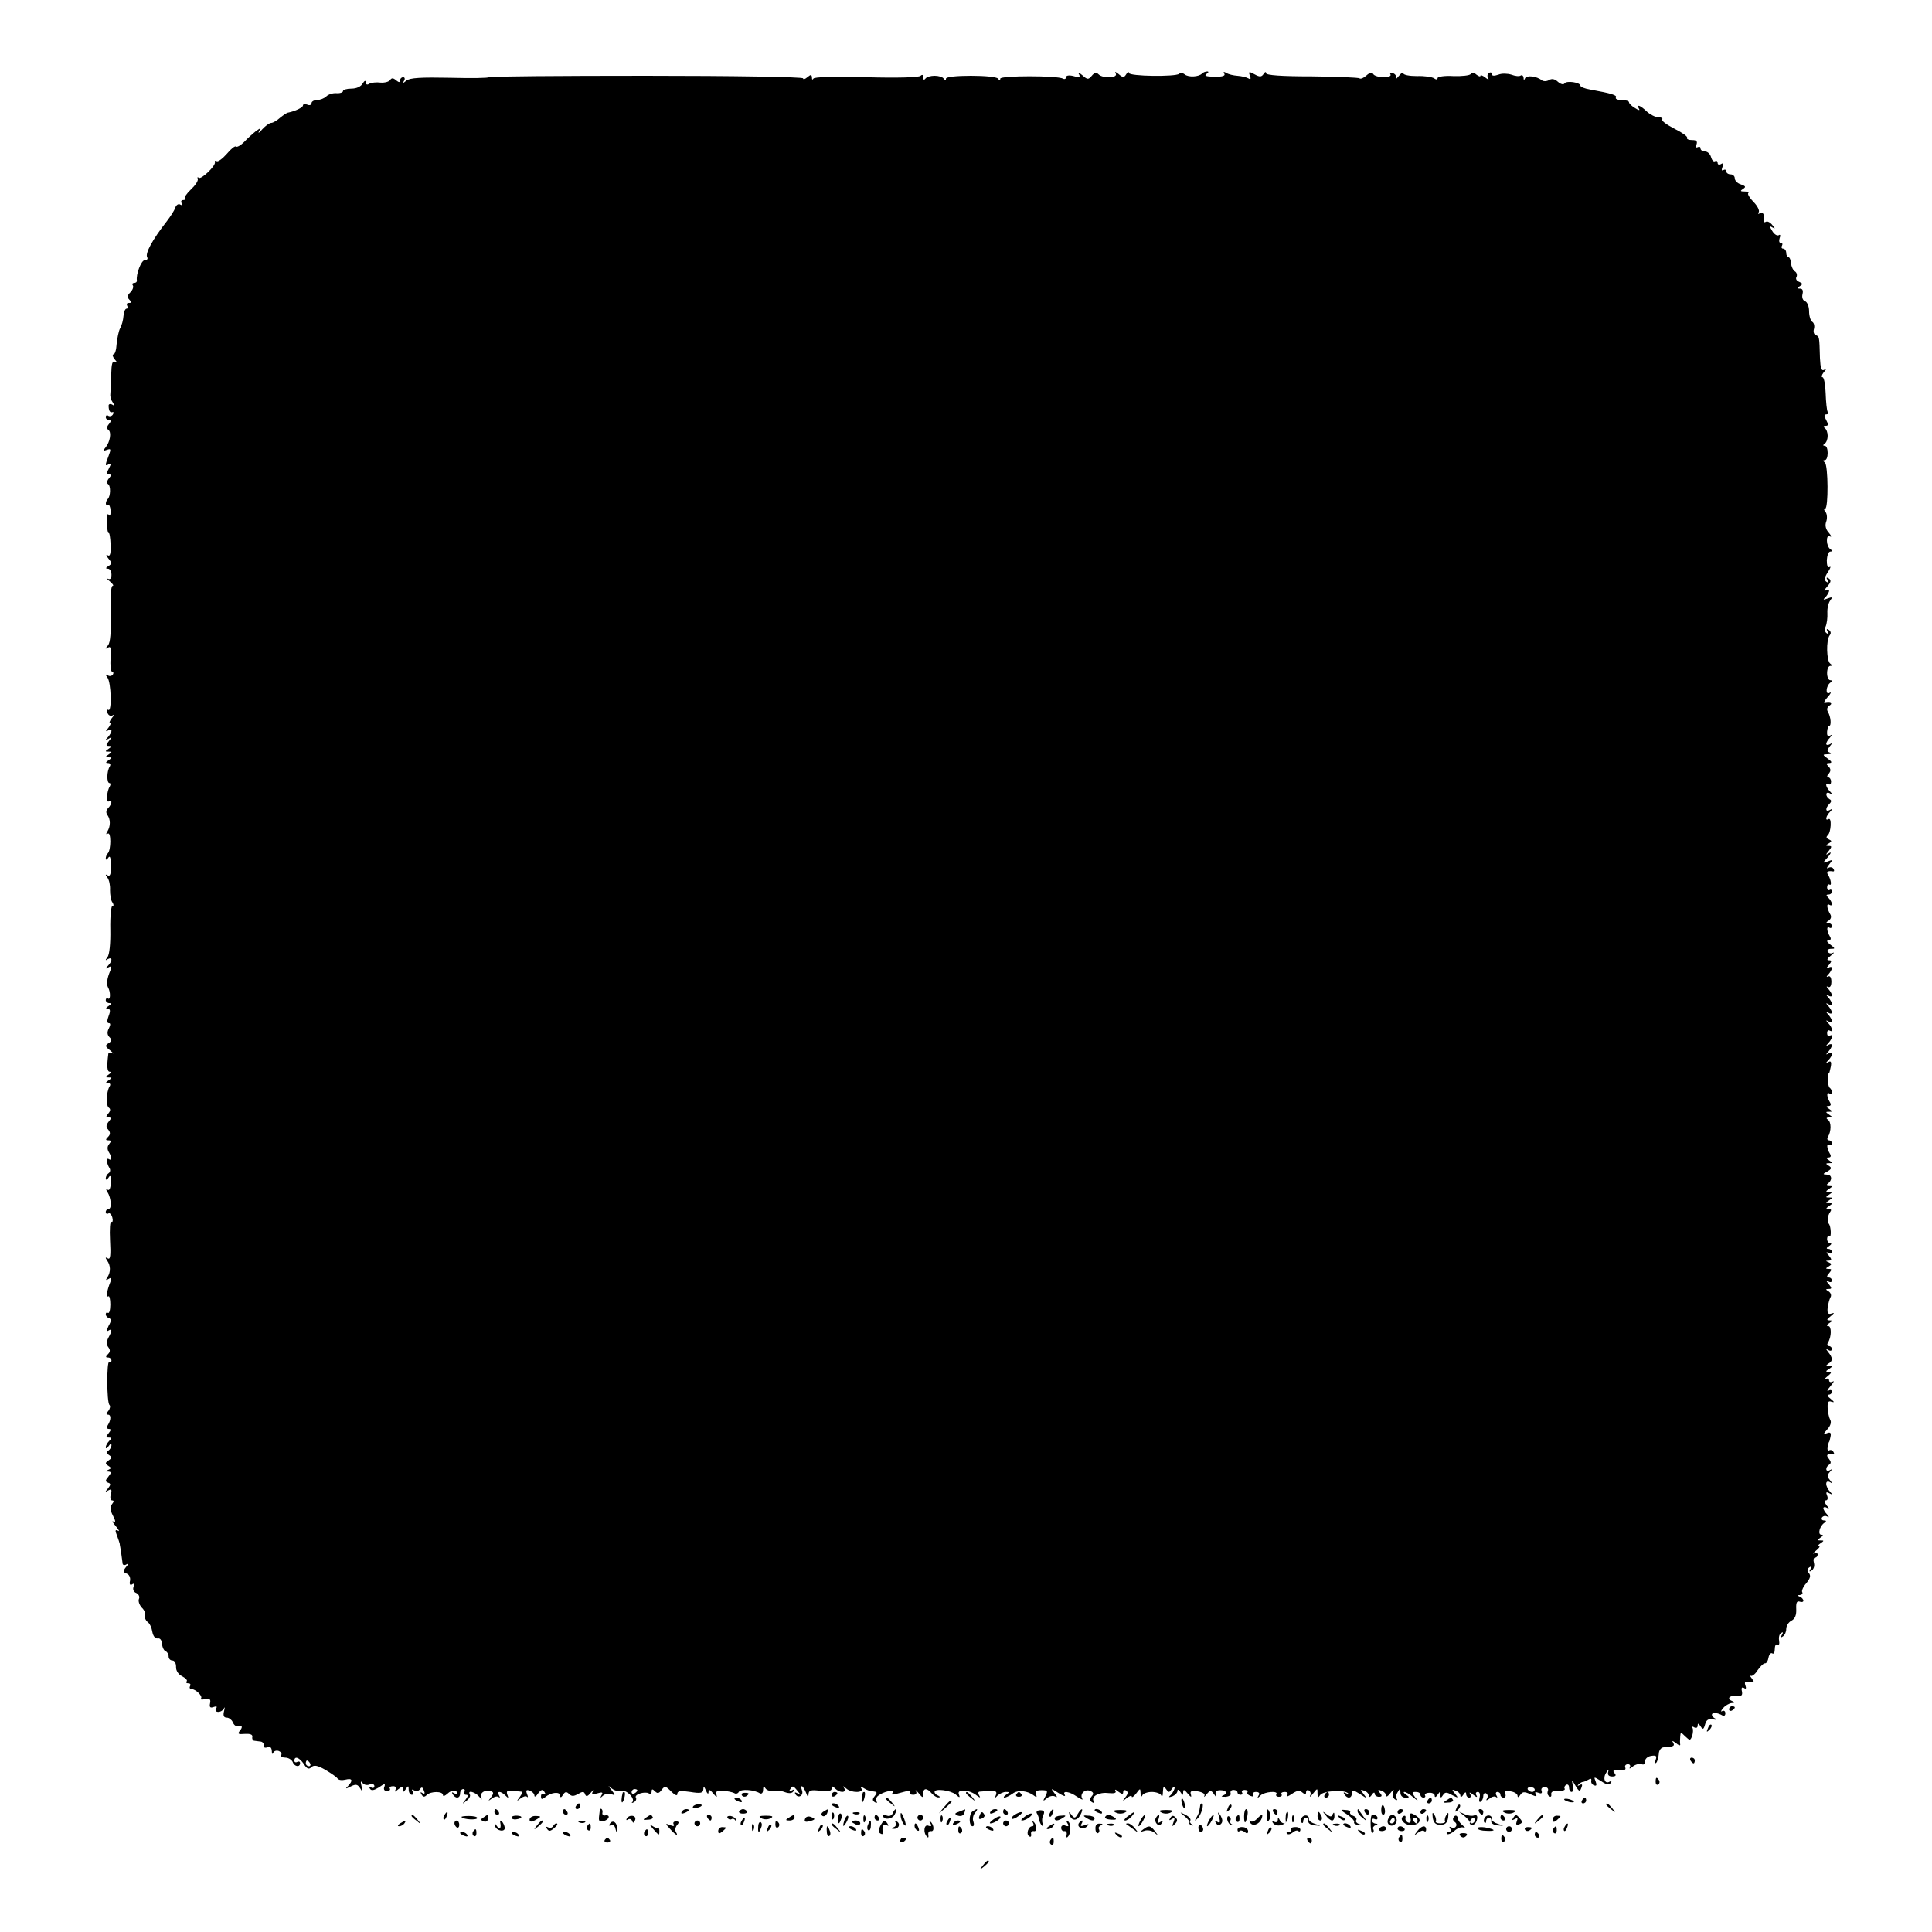 <?xml version="1.0" standalone="no"?>
<!DOCTYPE svg PUBLIC "-//W3C//DTD SVG 20010904//EN"
 "http://www.w3.org/TR/2001/REC-SVG-20010904/DTD/svg10.dtd">
<svg version="1.0" xmlns="http://www.w3.org/2000/svg"
 width="676pt" height="676pt" viewBox="0 0 676 676"
 preserveAspectRatio="xMidYMid meet">
<g transform="translate(0,676) scale(0.1,-0.1)"
fill="#000000" stroke="none">
<path d="M3775 6501 c6 -11 2 -13 -19 -7 -16 4 -26 2 -26 -4 0 -6 -5 -8 -11
-5 -18 11 -219 11 -219 0 0 -7 -3 -7 -8 0 -4 6 -46 10 -95 10 -51 0 -87 -4
-87 -10 0 -7 -3 -7 -8 0 -4 6 -18 10 -32 10 -14 0 -28 -4 -32 -10 -5 -6 -8 -4
-8 5 0 9 -3 10 -9 5 -6 -6 -83 -8 -190 -5 -116 3 -183 1 -185 -5 -3 -5 -5 -4
-5 4 -1 11 -4 11 -16 1 -8 -7 -15 -9 -15 -4 0 5 -244 9 -550 9 -302 0 -550 -2
-550 -5 0 -3 -61 -4 -136 -2 -100 2 -140 0 -152 -10 -12 -10 -14 -10 -8 0 4 6
2 12 -3 12 -6 0 -11 -5 -11 -11 0 -8 -4 -8 -14 0 -10 9 -16 9 -21 1 -4 -6 -19
-10 -33 -9 -15 2 -33 0 -40 -4 -7 -5 -12 -3 -12 5 0 8 -5 6 -11 -4 -6 -11 -22
-18 -39 -18 -17 0 -30 -4 -30 -9 0 -4 -10 -8 -23 -7 -12 1 -28 -4 -35 -11 -7
-7 -22 -13 -33 -13 -10 0 -19 -5 -19 -11 0 -6 -7 -9 -15 -5 -8 3 -15 2 -15 -3
0 -7 -27 -20 -52 -25 -4 0 -17 -9 -28 -18 -11 -10 -25 -18 -31 -18 -6 0 -20
-10 -31 -22 -11 -13 -16 -16 -12 -8 7 13 6 13 -12 0 -10 -8 -29 -25 -40 -37
-12 -12 -25 -19 -28 -16 -3 4 -18 -8 -32 -25 -15 -17 -31 -29 -36 -26 -4 3 -7
2 -6 -3 4 -13 -49 -63 -57 -55 -4 4 -5 2 -3 -4 2 -7 -9 -23 -24 -37 -15 -14
-24 -28 -21 -31 4 -3 1 -6 -6 -6 -7 0 -9 -5 -5 -12 4 -7 3 -8 -5 -4 -6 4 -14
0 -18 -11 -3 -10 -17 -31 -30 -48 -50 -64 -76 -112 -68 -125 3 -6 0 -10 -8
-10 -13 0 -32 -51 -28 -72 0 -5 -4 -8 -10 -8 -5 0 -8 -4 -4 -9 3 -5 -1 -16 -9
-24 -11 -11 -12 -17 -3 -26 8 -8 8 -11 -2 -11 -7 0 -9 -4 -6 -10 3 -5 2 -10
-2 -10 -5 0 -10 -11 -11 -26 -1 -14 -6 -33 -12 -43 -5 -10 -10 -35 -12 -55 -1
-20 -6 -36 -11 -36 -5 0 -3 -8 4 -17 10 -11 10 -14 2 -9 -10 5 -13 -6 -14 -46
-1 -29 -2 -60 -3 -68 -1 -8 3 -21 9 -29 7 -11 7 -13 -2 -7 -7 4 -13 2 -13 -3
0 -18 5 -26 13 -23 5 1 6 -2 2 -8 -3 -6 -11 -8 -16 -5 -5 4 -9 1 -9 -4 0 -6 5
-11 11 -11 8 0 8 -4 0 -14 -8 -9 -8 -16 -2 -20 12 -8 6 -43 -10 -62 -10 -12
-9 -13 5 -8 14 5 15 3 6 -21 -13 -33 -13 -38 1 -29 8 4 8 0 0 -15 -9 -16 -9
-21 0 -21 9 0 9 -3 0 -14 -7 -8 -8 -17 -3 -20 10 -6 9 -42 -1 -52 -9 -10 -9
-26 1 -21 4 3 8 -6 9 -20 0 -16 -2 -21 -7 -14 -4 7 -7 -5 -6 -27 1 -22 3 -39
6 -37 3 2 6 -16 7 -41 1 -32 -2 -42 -10 -37 -7 4 -6 -1 2 -11 13 -15 13 -19 0
-27 -10 -6 -10 -9 -1 -9 6 0 12 -9 12 -21 0 -13 -4 -18 -13 -14 -6 4 -3 -1 7
-9 11 -9 15 -16 10 -16 -6 0 -8 -39 -7 -96 2 -67 -1 -102 -9 -112 -11 -13 -11
-14 0 -8 10 6 12 -3 9 -38 -2 -25 1 -46 5 -46 5 0 6 -5 3 -10 -4 -6 -12 -7
-18 -3 -9 5 -9 3 -1 -8 13 -17 16 -121 3 -113 -5 3 -6 -2 -3 -10 3 -9 11 -13
18 -9 6 4 5 -1 -3 -10 -7 -9 -10 -17 -6 -17 4 0 1 -8 -6 -17 -10 -11 -10 -14
-1 -9 6 4 12 3 12 -1 0 -5 -6 -15 -12 -22 -11 -11 -10 -12 2 -6 13 8 13 7 1
-8 -11 -14 -11 -17 0 -17 11 0 11 -2 -1 -10 -13 -9 -13 -10 0 -10 13 0 13 -1
0 -10 -13 -9 -13 -10 0 -10 13 0 13 -1 0 -10 -11 -7 -11 -10 -2 -10 8 0 10 -5
6 -12 -11 -17 -11 -58 -1 -58 4 0 5 -5 1 -12 -11 -17 -13 -59 -3 -52 13 8 11
-10 -3 -24 -7 -7 -8 -16 -2 -24 11 -16 11 -38 0 -57 -6 -9 -5 -12 1 -8 12 8
12 -57 0 -69 -4 -4 -7 -12 -7 -18 0 -6 4 -5 9 3 6 9 9 -1 9 -28 1 -29 -3 -39
-11 -34 -9 5 -9 3 -1 -8 6 -8 10 -27 9 -44 0 -16 3 -36 8 -42 5 -8 6 -13 0
-13 -4 0 -8 -37 -7 -82 1 -49 -3 -89 -10 -97 -8 -11 -8 -13 1 -7 17 9 17 -6 1
-23 -11 -11 -10 -12 1 -6 11 6 13 4 7 -11 -12 -28 -14 -48 -8 -59 9 -15 9 -45
0 -39 -4 3 -8 0 -8 -5 0 -6 6 -11 13 -11 8 0 7 -4 -3 -10 -10 -6 -11 -10 -3
-10 9 0 10 -7 3 -25 -6 -16 -6 -25 1 -25 6 0 6 -6 0 -18 -7 -13 -6 -23 2 -31
9 -9 8 -14 -3 -21 -13 -8 -12 -12 5 -25 11 -9 14 -14 8 -10 -7 3 -13 3 -14 -2
-6 -46 -4 -63 5 -63 6 0 4 -5 -4 -10 -13 -9 -13 -10 0 -10 13 0 13 -1 0 -10
-11 -7 -11 -10 -2 -10 8 0 10 -5 5 -12 -11 -19 -13 -67 -2 -74 6 -4 6 -11 -2
-20 -9 -11 -9 -14 1 -14 10 0 10 -3 0 -15 -9 -11 -10 -19 -1 -28 8 -10 7 -17
-1 -25 -9 -9 -9 -12 1 -12 10 0 11 -3 3 -13 -7 -8 -7 -18 -2 -27 12 -19 13
-33 1 -26 -10 7 -9 -13 2 -31 4 -6 3 -14 -3 -18 -5 -3 -10 -12 -10 -18 0 -7 4
-6 10 3 6 10 9 6 8 -18 -1 -18 -5 -29 -11 -25 -6 4 -7 1 -1 -8 13 -21 16 -59
4 -59 -5 0 -10 -5 -10 -11 0 -5 4 -8 9 -5 5 3 11 -3 14 -14 3 -11 1 -18 -3
-15 -5 3 -7 -26 -5 -65 3 -53 1 -69 -8 -63 -9 5 -9 3 -2 -8 12 -17 13 -39 1
-58 -7 -10 -6 -12 4 -6 10 6 12 4 6 -11 -12 -30 -16 -55 -7 -50 4 3 7 -10 7
-29 0 -19 -4 -31 -8 -29 -4 3 -8 1 -8 -5 0 -5 5 -11 11 -13 9 -3 9 -10 -1 -27
-7 -15 -8 -21 -1 -17 14 9 14 0 0 -25 -7 -14 -7 -24 0 -33 7 -9 7 -16 -1 -24
-9 -9 -9 -12 0 -12 7 0 12 -5 12 -11 0 -5 -4 -8 -8 -5 -9 6 -9 -141 1 -150 4
-4 2 -13 -4 -21 -8 -8 -8 -13 -1 -13 11 0 11 -18 -1 -37 -5 -8 -3 -13 4 -13 8
0 8 -4 -1 -15 -10 -12 -10 -15 1 -15 10 0 10 -3 1 -12 -7 -7 -12 -17 -12 -22
0 -6 5 -4 10 4 6 9 10 10 10 3 0 -6 -5 -15 -11 -19 -8 -4 -7 -9 2 -15 12 -8
11 -11 -1 -19 -12 -8 -13 -11 -1 -19 11 -7 11 -9 0 -14 -12 -5 -12 -6 0 -6 11
-1 11 -4 0 -18 -11 -13 -11 -17 -1 -21 10 -3 10 -7 0 -20 -11 -13 -11 -14 1
-7 11 6 13 3 9 -13 -4 -12 -1 -22 4 -22 7 0 7 -4 0 -13 -8 -9 -7 -21 3 -40 10
-19 10 -25 2 -21 -7 4 -3 -3 8 -16 11 -13 14 -20 8 -16 -10 5 -11 1 -4 -16 5
-13 9 -26 10 -30 0 -5 2 -10 2 -13 1 -4 4 -25 8 -56 0 -5 7 -7 13 -3 9 5 9 3
-1 -9 -11 -14 -11 -18 2 -23 9 -3 14 -14 12 -25 -3 -12 0 -17 7 -13 7 5 9 2 5
-9 -3 -9 1 -18 10 -21 8 -4 13 -13 9 -21 -3 -8 2 -21 10 -30 9 -8 14 -21 11
-28 -2 -6 2 -16 9 -22 8 -5 15 -21 17 -35 3 -15 10 -24 19 -23 8 2 14 -6 15
-19 1 -13 7 -24 13 -26 5 -2 10 -10 10 -18 0 -8 6 -14 13 -14 8 0 13 -10 13
-22 -1 -13 8 -27 21 -33 13 -7 20 -15 16 -18 -3 -4 -1 -7 6 -7 7 0 9 -4 6 -10
-3 -5 -1 -10 5 -10 15 0 41 -26 33 -33 -3 -4 4 -5 15 -2 16 3 20 -1 17 -15 -3
-14 1 -17 12 -13 11 4 14 2 9 -5 -4 -7 -1 -12 8 -12 8 0 17 6 20 13 3 6 3 2 0
-10 -4 -16 -1 -23 9 -23 8 0 17 -7 21 -15 3 -8 9 -15 13 -14 20 3 24 -2 13
-16 -10 -12 -7 -14 17 -12 18 1 27 -2 26 -10 -2 -7 2 -14 7 -14 6 -1 16 -2 23
-3 6 -1 11 -7 10 -14 -2 -6 4 -9 12 -6 10 4 15 0 16 -12 0 -11 3 -14 5 -7 3 7
12 9 20 6 7 -3 11 -9 8 -14 -3 -5 4 -9 14 -9 11 0 22 -7 26 -15 6 -17 26 -20
26 -4 0 5 -4 7 -10 4 -5 -3 -10 -1 -10 4 0 18 17 12 33 -11 11 -18 18 -20 27
-11 9 8 21 6 49 -10 20 -12 39 -25 42 -30 4 -6 16 -7 28 -4 24 6 27 -3 9 -22
-11 -11 -9 -11 9 -2 18 9 24 8 33 -6 9 -15 10 -14 5 7 -4 16 -3 20 3 12 5 -7
16 -10 25 -6 10 3 17 1 17 -6 0 -6 -5 -8 -12 -4 -7 4 -8 3 -4 -4 5 -9 14 -7
32 4 20 14 23 14 19 2 -4 -9 0 -15 9 -15 8 0 13 4 10 9 -3 4 2 8 11 8 10 0 13
-5 9 -12 -5 -9 -2 -9 9 1 14 11 17 11 17 0 0 -11 2 -11 10 1 8 13 10 12 10 -2
0 -10 5 -18 11 -18 5 0 7 5 3 12 -5 7 -3 8 6 3 7 -4 15 -2 20 5 5 8 9 7 13 -5
5 -10 3 -14 -5 -9 -7 5 -8 3 -3 -5 5 -9 10 -10 18 -2 14 14 57 14 57 0 0 -6 7
-3 16 5 14 14 34 14 34 0 0 -3 -5 -2 -12 2 -7 4 -8 3 -4 -4 10 -17 26 -15 26
3 0 8 5 15 11 15 5 0 7 -5 4 -10 -3 -6 -1 -10 6 -10 8 0 7 -5 -2 -17 -13 -16
-12 -17 3 -4 10 7 15 17 12 22 -10 17 19 9 33 -8 8 -10 11 -12 7 -4 -8 16 13
31 33 24 11 -4 11 -8 1 -22 -11 -14 -11 -14 3 -4 9 7 20 9 24 5 5 -4 5 -1 1 6
-9 16 6 16 23 -1 10 -10 11 -9 6 4 -4 12 0 15 17 13 13 -1 27 -3 32 -3 5 -1 2
-9 -5 -18 -12 -16 -12 -17 2 -6 9 7 19 10 23 6 4 -4 4 0 0 10 -5 13 -2 16 10
11 9 -3 16 -11 16 -17 0 -6 6 -3 13 8 11 14 16 15 22 5 5 -8 4 -11 -2 -7 -5 3
-10 0 -10 -8 0 -12 3 -12 15 -3 20 17 52 20 52 5 0 -8 4 -7 10 3 7 11 12 12
21 3 9 -9 16 -9 32 0 15 9 21 9 24 -1 4 -10 9 -8 20 5 8 10 11 12 7 4 -5 -10
-1 -11 16 -6 17 5 21 4 15 -6 -6 -11 -5 -11 5 -2 7 6 20 9 29 5 14 -5 15 -4 1
14 -14 18 -14 18 2 5 10 -7 24 -11 32 -8 17 7 49 -26 39 -38 -5 -4 -2 -5 5 -1
7 4 10 11 7 16 -7 11 31 23 45 15 5 -3 10 -1 10 6 0 10 3 10 12 1 9 -9 14 -7
23 5 11 15 14 14 33 -5 14 -14 22 -17 22 -9 0 11 11 12 45 7 37 -6 45 -4 46 9
0 12 3 11 9 -4 5 -12 9 -14 9 -6 1 11 5 10 17 -5 11 -13 14 -14 11 -4 -4 12 2
16 23 14 16 -1 33 -5 39 -8 5 -4 13 -2 16 4 7 11 54 8 74 -5 6 -3 11 2 11 12
0 12 3 14 8 6 4 -7 16 -11 27 -9 11 2 30 0 42 -5 14 -5 25 -4 29 3 5 7 3 8 -6
3 -9 -5 -11 -4 -6 3 9 15 11 15 27 -5 12 -14 12 -16 0 -8 -10 5 -12 4 -7 -4
10 -15 29 -3 22 15 -3 8 -3 14 0 14 2 0 9 -10 14 -22 6 -17 9 -18 9 -6 1 14 8
16 41 12 28 -3 40 -1 40 8 0 9 3 9 12 0 16 -16 41 -16 32 1 -6 9 -4 9 7 -1 17
-16 63 -16 53 0 -5 7 -3 8 7 2 14 -9 19 -10 40 -13 8 -1 8 -5 0 -15 -9 -11 -9
-16 0 -22 7 -4 9 -3 6 3 -4 6 -1 15 6 20 17 14 58 23 51 12 -6 -11 -6 -11 34
0 20 6 30 6 27 0 -4 -5 1 -9 10 -9 10 0 14 5 10 13 -4 6 1 3 9 -7 14 -17 16
-18 16 -3 0 21 13 22 30 2 7 -8 18 -15 24 -14 7 0 6 2 -1 6 -7 2 -13 8 -13 13
0 13 56 6 74 -9 14 -12 16 -12 11 1 -8 19 38 16 62 -4 12 -9 15 -9 9 0 -4 6
-4 12 1 13 55 5 63 4 58 -11 -5 -12 -4 -13 6 -2 7 6 20 12 28 12 14 0 14 -1 1
-10 -8 -5 -10 -10 -5 -10 6 1 18 7 28 14 18 14 52 11 75 -7 9 -7 11 -6 7 5 -4
10 2 14 19 14 22 0 23 -2 14 -21 -10 -18 -9 -19 5 -7 9 8 22 10 29 6 8 -5 8
-1 -2 11 -15 19 -14 19 14 1 16 -10 25 -13 22 -7 -11 17 16 13 43 -6 14 -9 22
-12 18 -7 -10 16 8 35 27 28 12 -5 14 -10 6 -19 -8 -10 -8 -15 1 -21 7 -4 9
-3 6 3 -11 17 18 33 51 29 21 -2 29 0 25 8 -4 6 1 5 10 -3 12 -9 17 -10 17 -2
0 7 5 9 10 6 8 -5 7 -12 -2 -23 -12 -15 -11 -16 5 -3 9 7 17 10 17 5 0 -5 7 0
15 10 15 20 15 20 16 0 0 -10 3 -13 6 -6 2 6 17 12 33 12 16 0 31 -6 33 -12 3
-7 6 -2 6 12 1 20 3 22 11 10 9 -13 11 -13 20 0 5 8 10 10 10 5 0 -6 -6 -17
-12 -24 -11 -10 -10 -11 5 -6 9 4 17 12 17 19 0 6 5 4 10 -4 8 -13 10 -13 10
-1 0 11 4 10 16 -5 11 -13 14 -14 11 -3 -4 12 1 14 24 11 17 -3 27 -9 23 -16
-3 -6 1 -3 8 6 13 15 15 15 26 0 9 -13 10 -14 6 -2 -3 11 2 16 16 16 22 0 27
-12 8 -19 -7 -3 -3 -4 10 -4 12 1 21 6 18 12 -2 7 2 12 10 12 8 0 14 -4 14 -9
0 -4 5 -8 11 -8 5 0 8 4 5 8 -3 5 1 9 9 9 8 0 12 -4 10 -8 -3 -4 2 -10 11 -13
8 -3 12 -2 9 4 -3 6 1 10 10 10 10 0 14 -5 9 -12 -6 -10 -4 -11 7 0 14 13 63
17 55 4 -3 -5 1 -9 9 -9 8 0 12 4 9 9 -3 4 2 8 11 8 10 0 13 -5 9 -12 -4 -6 3
-4 16 5 18 12 27 14 37 5 9 -8 13 -7 13 1 0 7 5 9 10 6 6 -4 8 -12 4 -18 -3
-7 2 -3 10 7 16 20 16 20 16 0 0 -14 2 -16 9 -5 10 15 86 20 98 6 5 -4 2 -5
-6 0 -9 5 -12 4 -7 -3 10 -17 26 -15 26 3 0 13 4 13 28 -2 26 -17 26 -17 13 0
-12 15 -12 17 3 11 9 -3 16 -11 16 -18 0 -6 5 -4 10 4 5 8 10 10 10 4 0 -6 7
-11 15 -11 11 0 12 4 3 14 -8 11 -7 12 6 7 9 -3 16 -11 16 -17 0 -6 7 -2 15 9
11 14 14 15 9 3 -3 -10 0 -20 7 -25 7 -4 10 -3 6 2 -3 6 -2 16 4 24 7 13 9 12
9 -2 0 -11 7 -18 18 -18 14 0 15 2 2 10 -8 5 -11 10 -6 10 5 0 19 -8 30 -18
20 -16 20 -16 7 0 -12 16 -11 18 3 18 9 0 16 -4 16 -10 0 -5 5 -10 11 -10 5 0
8 4 5 8 -2 4 4 9 15 9 10 1 19 -4 19 -10 0 -7 4 -6 10 3 9 13 10 13 10 0 0
-12 2 -12 9 -1 7 11 13 11 32 0 22 -11 23 -11 10 5 -12 14 -12 16 3 10 9 -3
16 -11 16 -18 0 -6 5 -4 10 4 6 10 10 11 10 3 0 -7 5 -13 11 -13 5 0 7 6 3 13
-5 7 0 6 11 -3 11 -9 16 -10 11 -2 -4 7 -2 12 5 12 6 0 9 -8 6 -20 -3 -11 -1
-18 4 -14 5 3 9 12 9 20 0 8 5 12 10 9 6 -4 7 -12 3 -18 -5 -8 -2 -8 9 0 8 7
19 9 23 5 5 -4 5 -1 1 6 -4 6 -2 12 3 12 6 0 11 -4 11 -10 0 -5 5 -10 11 -10
6 0 9 6 6 13 -4 10 2 13 19 9 13 -2 24 -9 24 -16 0 -6 4 -5 9 3 8 12 14 13 36
3 20 -9 24 -9 19 0 -5 8 -2 9 9 5 10 -4 14 -2 11 7 -3 7 2 13 11 13 9 0 14 -6
11 -13 -3 -8 -1 -16 5 -19 5 -4 8 -1 7 7 -2 8 7 13 24 12 15 -1 25 2 23 7 -3
4 -1 10 5 14 5 3 10 -1 10 -9 0 -9 4 -16 9 -16 5 0 7 10 4 23 -4 22 -4 22 10
-2 12 -20 15 -21 20 -7 5 12 3 15 -6 10 -7 -4 -9 -3 -4 2 5 5 12 9 15 9 4 0
13 4 20 8 8 5 11 4 10 -4 -2 -6 3 -14 10 -16 8 -3 10 1 5 14 -7 17 -6 17 19 1
19 -13 29 -15 34 -6 4 6 3 8 -4 4 -16 -10 -25 12 -12 31 8 13 10 13 7 3 -3
-10 2 -16 14 -16 13 0 15 4 8 12 -8 9 -3 12 16 9 17 -1 25 2 22 10 -3 6 1 12
9 12 7 0 10 -5 7 -11 -4 -6 1 -5 10 3 9 7 23 11 31 8 8 -3 13 1 12 10 0 9 9
17 21 19 18 3 21 0 16 -14 -3 -9 -3 -14 2 -10 4 4 8 18 9 30 0 13 8 23 16 24
37 2 41 5 34 17 -5 7 -2 7 10 -2 9 -8 16 -10 15 -5 -1 5 -1 17 0 27 1 17 2 17
18 1 16 -15 17 -15 24 2 3 11 4 23 1 28 -3 5 0 6 6 2 7 -4 12 -1 12 6 0 9 3 9
10 -2 8 -13 11 -12 16 6 4 16 12 21 27 18 12 -2 16 -2 10 2 -7 3 -13 9 -13 14
0 9 19 8 36 -2 6 -4 11 -1 11 7 0 8 -5 11 -11 8 -6 -4 -5 1 3 10 7 9 21 17 30
18 10 0 11 2 4 6 -22 8 -14 21 11 19 19 -2 24 1 21 16 -3 12 0 16 7 12 7 -5 9
-2 5 9 -4 12 -1 15 14 12 18 -4 19 -2 8 13 -7 9 -9 14 -4 9 4 -4 16 4 25 19
10 14 21 25 26 24 5 0 10 8 12 20 2 11 8 18 13 15 5 -4 9 3 9 15 0 12 4 19 9
15 6 -3 8 3 6 15 -2 11 1 23 7 26 7 5 8 2 3 -6 -5 -9 -4 -11 3 -6 7 4 12 16
12 26 0 11 8 24 18 29 13 7 18 20 17 41 -1 22 2 29 12 26 7 -3 13 -1 13 3 0 5
-6 12 -12 14 -10 4 -10 6 0 6 7 1 11 5 8 10 -3 4 3 19 14 31 14 17 17 27 9 36
-7 9 -6 14 2 20 8 5 9 3 4 -6 -6 -9 -4 -11 4 -5 7 4 11 16 8 26 -3 11 -1 19 4
19 5 0 9 5 9 11 0 5 -6 7 -12 4 -7 -4 -4 1 6 9 11 9 16 16 10 16 -5 0 -2 5 6
10 13 9 13 10 0 10 -13 0 -13 1 0 10 9 6 11 10 3 10 -14 0 -6 31 11 42 7 5 7
8 -2 8 -7 0 -10 5 -7 10 4 6 12 7 18 4 8 -5 8 -3 0 7 -7 7 -13 17 -13 22 0 4
6 5 13 1 8 -5 8 -2 -2 9 -8 11 -9 17 -3 17 7 0 9 7 5 17 -5 12 -3 14 8 8 11
-6 12 -5 2 6 -7 7 -13 19 -13 27 0 8 5 10 13 6 9 -6 9 -5 0 7 -10 12 -10 18 0
29 9 10 9 11 0 6 -16 -9 -17 10 -3 19 8 5 7 11 -1 21 -11 13 -6 18 14 15 5 -1
6 3 2 9 -3 6 -10 8 -15 5 -4 -3 -7 3 -5 12 2 10 4 18 5 18 1 0 3 8 5 18 3 14
-1 17 -13 12 -13 -5 -13 -3 2 14 11 12 15 25 10 33 -4 7 -8 25 -9 41 -1 21 2
27 14 22 11 -3 9 0 -3 10 -11 8 -14 15 -8 15 7 0 12 5 12 11 0 5 -6 7 -12 3
-7 -4 -4 3 7 16 11 13 14 20 8 16 -7 -4 -13 -2 -13 4 0 6 -6 8 -12 5 -7 -4 -4
1 6 9 15 12 16 16 5 16 -12 0 -12 2 1 10 13 9 13 10 0 10 -12 0 -12 2 -2 9 16
9 15 20 -1 40 -9 12 -9 13 1 7 6 -4 12 -2 12 3 0 6 -5 11 -11 11 -5 0 -7 5 -3
12 13 21 13 58 1 58 -7 0 -6 4 3 10 13 8 13 10 1 10 -11 0 -9 4 5 15 13 11 14
13 3 9 -13 -4 -16 1 -14 20 2 14 6 30 10 37 4 6 1 15 -6 20 -12 7 -12 9 0 9
11 0 11 3 0 17 -10 11 -10 14 -1 9 6 -4 12 -2 12 3 0 6 -5 11 -11 11 -8 0 -8
5 1 15 10 12 10 15 -1 15 -12 0 -12 2 0 9 11 7 11 9 0 14 -12 5 -12 6 0 6 11
1 11 4 0 18 -10 11 -10 14 -1 9 6 -4 12 -2 12 3 0 6 -6 11 -12 11 -9 0 -8 4 2
10 8 5 10 10 4 10 -6 0 -11 7 -11 15 0 8 4 12 9 9 6 -4 5 35 -3 44 -6 7 -4 29
4 40 6 8 5 12 -4 12 -11 0 -11 2 1 10 13 9 13 10 0 10 -13 0 -13 1 0 10 13 9
13 10 0 10 -13 0 -13 1 0 10 13 9 13 10 0 10 -13 0 -13 1 0 10 13 9 13 10 0
10 -9 0 -11 3 -5 8 17 12 16 32 -3 32 -15 1 -15 2 2 11 15 9 16 13 5 20 -12 7
-11 9 1 9 13 0 13 1 0 10 -11 7 -11 10 -2 10 8 0 10 5 5 13 -11 18 -13 38 -2
31 5 -3 9 0 9 5 0 6 -5 11 -11 11 -5 0 -7 6 -3 12 12 20 12 52 0 60 -7 5 -6 8
4 8 13 0 13 1 0 10 -13 9 -13 10 0 10 13 0 13 1 0 10 -11 7 -11 10 -2 10 8 0
10 5 5 13 -11 18 -13 38 -2 31 5 -3 9 -1 9 5 0 5 -4 12 -8 15 -7 4 -9 51 -2
51 1 0 3 10 6 23 3 16 0 21 -8 16 -10 -6 -11 -4 0 7 16 17 16 32 0 23 -10 -6
-10 -4 0 7 6 7 12 17 12 22 0 4 -6 5 -12 1 -10 -6 -10 -4 0 7 14 15 17 33 4
25 -5 -3 -9 1 -9 9 0 8 4 12 9 9 13 -8 10 10 -4 25 -10 11 -10 13 0 7 6 -4 12
-3 12 1 0 5 -6 15 -12 22 -10 11 -10 13 0 7 6 -4 12 -3 12 1 0 5 -6 15 -12 22
-10 11 -10 13 0 7 6 -4 12 -3 12 1 0 5 -6 15 -12 22 -10 11 -10 13 0 7 6 -4
12 -3 12 1 0 5 -6 15 -12 22 -8 8 -8 11 -2 8 7 -4 12 3 12 18 0 15 -5 22 -12
18 -6 -3 -6 0 2 8 6 7 12 17 12 22 0 4 -6 5 -12 1 -9 -5 -9 -2 1 9 11 14 11
17 0 17 -8 0 -6 6 7 16 10 8 14 13 7 10 -6 -4 -14 -2 -18 4 -3 5 2 10 11 10
16 0 16 1 -2 15 -12 9 -14 14 -6 15 8 0 10 5 5 13 -11 18 -13 38 -2 31 5 -3 9
0 9 5 0 6 -6 11 -12 11 -10 0 -9 3 1 9 8 6 10 14 5 22 -12 20 -14 40 -3 33 13
-8 11 10 -3 24 -9 9 -9 12 0 12 7 0 12 5 12 11 0 5 -4 8 -8 5 -5 -3 -9 1 -9 9
0 8 4 12 8 10 9 -6 6 16 -4 33 -8 11 -2 16 16 13 5 -1 6 3 2 9 -3 6 -12 7 -18
3 -7 -4 -5 2 3 12 14 17 13 18 -4 11 -20 -7 -20 -7 0 15 11 14 13 19 4 14 -13
-8 -13 -7 -1 8 11 14 11 17 0 17 -12 0 -12 2 0 9 11 7 11 9 0 14 -9 4 -10 8
-4 14 12 10 15 64 3 57 -13 -8 -9 11 5 25 10 11 10 13 0 7 -16 -9 -17 6 -2 21
8 8 8 13 0 17 -15 10 -14 29 2 20 10 -6 10 -4 0 7 -15 15 -18 33 -5 25 5 -3 9
1 9 9 0 8 -5 15 -10 15 -5 0 -5 6 2 13 8 10 7 17 -1 25 -9 9 -9 12 3 12 10 1
9 5 -5 15 -20 15 -20 15 0 16 11 0 14 3 6 6 -10 4 -10 8 0 21 10 12 10 14 1 8
-7 -4 -13 -3 -13 1 0 5 6 15 13 22 8 10 8 12 0 7 -8 -4 -11 1 -10 14 1 11 4
20 7 20 9 0 6 32 -4 49 -5 8 -3 17 5 22 13 8 5 13 -16 9 -5 -1 -1 9 10 21 11
12 14 19 7 15 -16 -10 -13 25 3 36 6 5 6 8 -1 8 -6 0 -11 11 -11 25 0 14 5 25
11 25 8 0 8 2 0 8 -13 9 -15 82 -2 99 6 7 4 14 -3 19 -8 5 -9 3 -4 -6 5 -9 4
-11 -3 -6 -7 4 -9 14 -4 24 4 9 7 31 6 47 -1 17 4 36 10 44 9 12 7 13 -9 7
-16 -6 -18 -5 -7 5 6 7 12 17 12 22 0 4 -6 5 -12 1 -7 -4 -5 2 5 13 14 16 15
23 6 29 -8 5 -10 3 -4 -6 5 -9 4 -11 -4 -6 -9 6 -8 14 4 33 10 14 12 23 7 19
-7 -4 -10 5 -10 24 1 16 6 30 12 30 8 0 8 3 1 8 -16 10 -17 54 -2 45 7 -3 5 2
-4 13 -11 12 -14 26 -9 39 4 11 3 26 -2 33 -6 6 -7 12 -2 12 12 0 11 153 -1
162 -7 5 -7 8 0 8 6 0 10 11 10 25 0 14 -4 25 -10 25 -7 0 -7 3 0 8 6 4 10 16
10 27 0 11 -4 23 -10 27 -6 5 -5 8 3 8 10 0 10 5 2 20 -8 14 -8 20 0 20 6 0 9
4 5 9 -3 5 -6 35 -7 65 -1 31 -6 56 -11 56 -5 0 -3 8 4 17 10 11 10 14 2 9
-10 -5 -13 5 -15 41 -2 74 -2 76 -14 80 -7 2 -10 12 -7 22 3 10 0 22 -6 25 -6
4 -11 21 -11 37 0 16 -6 32 -14 35 -8 3 -12 13 -9 25 3 12 0 19 -8 19 -12 0
-12 2 -1 9 11 7 10 9 -3 15 -9 3 -13 11 -9 17 3 6 1 15 -5 19 -7 4 -13 17 -14
28 -1 12 -5 22 -9 22 -4 0 -8 7 -8 15 0 8 -5 15 -11 15 -5 0 -7 5 -4 10 3 6 2
10 -4 10 -6 0 -7 7 -4 17 4 9 2 14 -3 10 -6 -3 -16 3 -23 15 -10 16 -10 19 1
12 10 -6 10 -4 -1 9 -7 9 -17 14 -22 11 -5 -3 -9 -2 -8 3 4 21 -2 34 -13 27
-6 -4 -8 -3 -4 4 3 6 -5 22 -18 35 -14 14 -22 28 -19 31 4 3 -2 6 -13 6 -15 0
-16 2 -5 9 11 7 9 10 -8 16 -11 3 -21 13 -21 21 0 8 -7 14 -15 14 -8 0 -15 5
-15 11 0 5 -4 7 -10 4 -6 -4 -7 1 -3 11 4 12 3 15 -5 10 -7 -4 -12 -2 -12 4 0
6 -4 9 -9 6 -5 -3 -11 3 -14 14 -3 11 -12 20 -21 20 -9 0 -16 5 -16 11 0 5 -4
7 -10 4 -6 -3 -7 1 -4 9 4 12 0 16 -16 16 -11 0 -19 3 -17 8 3 4 -17 18 -43
31 -27 14 -47 28 -44 33 3 4 -3 8 -14 8 -10 0 -28 9 -40 20 -23 22 -37 27 -27
9 4 -6 -2 -5 -14 3 -12 7 -21 16 -21 20 0 5 -12 8 -26 8 -14 0 -23 4 -20 9 5
8 -14 14 -91 28 -18 3 -33 9 -33 13 0 12 -50 19 -56 8 -3 -5 -13 -3 -23 6 -11
10 -21 12 -31 6 -8 -5 -19 -5 -25 -1 -18 15 -54 19 -59 7 -3 -7 -5 -7 -5 2 -1
7 -5 11 -10 8 -5 -4 -20 -2 -33 3 -13 4 -33 5 -45 0 -15 -5 -23 -5 -23 2 0 6
-5 7 -10 4 -6 -4 -7 -12 -3 -18 4 -7 0 -6 -10 2 -9 7 -17 10 -17 6 0 -4 -6 -2
-14 4 -9 8 -16 8 -20 2 -4 -5 -31 -8 -61 -7 -30 2 -55 -2 -55 -7 0 -6 -5 -6
-12 -1 -7 5 -34 9 -60 8 -27 0 -48 4 -48 10 0 5 -7 1 -16 -10 -8 -10 -13 -14
-10 -8 3 7 -1 15 -10 18 -8 3 -12 2 -9 -4 4 -6 -7 -10 -24 -10 -16 0 -33 5
-36 11 -5 7 -13 5 -24 -5 -10 -9 -20 -13 -24 -10 -3 3 -78 6 -166 7 -109 0
-161 4 -161 11 0 6 -4 5 -9 -3 -7 -10 -13 -11 -31 -1 -20 11 -22 10 -17 -4 5
-12 3 -15 -5 -10 -7 4 -24 8 -38 9 -14 1 -32 5 -39 10 -9 5 -12 4 -7 -3 4 -7
-7 -11 -35 -10 -27 0 -37 3 -28 9 8 5 9 9 3 9 -6 0 -14 -3 -18 -7 -11 -12 -48
-14 -61 -3 -6 5 -15 6 -19 2 -12 -11 -176 -9 -176 3 0 5 -4 4 -9 -4 -8 -13
-12 -13 -27 0 -11 9 -15 9 -10 2 9 -16 -45 -18 -60 -3 -8 8 -15 6 -24 -5 -12
-14 -15 -14 -33 2 -12 10 -17 12 -12 4z m-2690 -5911 c3 -5 1 -10 -4 -10 -6 0
-11 5 -11 10 0 6 2 10 4 10 3 0 8 -4 11 -10z m4285 -92 c0 -4 -4 -8 -9 -8 -6
0 -12 4 -15 8 -3 5 1 9 9 9 8 0 15 -4 15 -9z m-3140 -2 c0 -3 -4 -8 -10 -11
-5 -3 -10 -1 -10 4 0 6 5 11 10 11 6 0 10 -2 10 -4z"/>
<path d="M6050 779 c0 -5 5 -7 10 -4 6 3 10 8 10 11 0 2 -4 4 -10 4 -5 0 -10
-5 -10 -11z"/>
<path d="M5976 713 c-6 -14 -5 -15 5 -6 7 7 10 15 7 18 -3 3 -9 -2 -12 -12z"/>
<path d="M5915 600 c3 -5 8 -10 11 -10 2 0 4 5 4 10 0 6 -5 10 -11 10 -5 0 -7
-4 -4 -10z"/>
<path d="M5793 525 c0 -8 4 -12 9 -9 5 3 6 10 3 15 -9 13 -12 11 -12 -6z"/>
<path d="M2179 488 c-5 -18 -6 -38 -1 -34 7 8 12 36 6 36 -2 0 -4 -1 -5 -2z"/>
<path d="M2596 478 c3 -5 10 -6 15 -3 13 9 11 12 -6 12 -8 0 -12 -4 -9 -9z"/>
<path d="M2910 479 c0 -5 5 -7 10 -4 6 3 10 8 10 11 0 2 -4 4 -10 4 -5 0 -10
-5 -10 -11z"/>
<path d="M3019 488 c-5 -18 -6 -38 -1 -34 7 8 12 36 6 36 -2 0 -4 -1 -5 -2z"/>
<path d="M3380 486 c0 -2 8 -10 18 -17 15 -13 16 -12 3 4 -13 16 -21 21 -21
13z"/>
<path d="M3556 482 c-3 -5 1 -9 9 -9 8 0 12 4 9 9 -3 4 -7 8 -9 8 -2 0 -6 -4
-9 -8z"/>
<path d="M4635 480 c-3 -5 -1 -10 4 -10 6 0 11 5 11 10 0 6 -2 10 -4 10 -3 0
-8 -4 -11 -10z"/>
<path d="M2570 466 c0 -2 7 -7 16 -10 8 -3 12 -2 9 4 -6 10 -25 14 -25 6z"/>
<path d="M3100 466 c0 -2 8 -10 18 -17 15 -13 16 -12 3 4 -13 16 -21 21 -21
13z"/>
<path d="M4134 456 c1 -8 5 -18 8 -22 4 -3 5 1 4 10 -1 8 -5 18 -8 22 -4 3 -5
-1 -4 -10z"/>
<path d="M4995 460 c-3 -5 -1 -10 4 -10 6 0 11 5 11 10 0 6 -2 10 -4 10 -3 0
-8 -4 -11 -10z"/>
<path d="M5060 460 c-12 -7 -10 -9 7 -7 12 0 19 5 17 9 -6 10 -6 10 -24 -2z"/>
<path d="M5474 462 c4 -3 14 -7 22 -8 9 -1 13 0 10 4 -4 3 -14 7 -22 8 -9 1
-13 0 -10 -4z"/>
<path d="M5535 460 c-3 -5 -1 -10 4 -10 6 0 11 5 11 10 0 6 -2 10 -4 10 -3 0
-8 -4 -11 -10z"/>
<path d="M3304 438 l-19 -23 23 19 c12 11 22 21 22 23 0 8 -8 2 -26 -19z"/>
<path d="M2015 440 c-3 -5 -1 -10 4 -10 6 0 11 5 11 10 0 6 -2 10 -4 10 -3 0
-8 -4 -11 -10z"/>
<path d="M2425 439 c-3 -4 2 -6 10 -5 21 3 28 13 10 13 -9 0 -18 -4 -20 -8z"/>
<path d="M2910 446 c0 -2 7 -7 16 -10 8 -3 12 -2 9 4 -6 10 -25 14 -25 6z"/>
<path d="M4199 440 c-3 -20 -4 -25 -13 -40 -7 -12 -6 -13 4 -3 13 12 25 53 15
53 -3 0 -6 -4 -6 -10z"/>
<path d="M4296 433 c-6 -14 -5 -15 5 -6 7 7 10 15 7 18 -3 3 -9 -2 -12 -12z"/>
<path d="M4833 430 c-1 -11 2 -20 7 -20 4 0 7 7 6 15 -3 23 -12 26 -13 5z"/>
<path d="M5096 433 c-6 -14 -5 -15 5 -6 7 7 10 15 7 18 -3 3 -9 -2 -12 -12z"/>
<path d="M5620 446 c0 -2 8 -10 18 -17 15 -13 16 -12 3 4 -13 16 -21 21 -21
13z"/>
<path d="M1730 420 c0 -5 5 -10 11 -10 5 0 7 5 4 10 -3 6 -8 10 -11 10 -2 0
-4 -4 -4 -10z"/>
<path d="M1970 420 c0 -5 5 -10 11 -10 5 0 7 5 4 10 -3 6 -8 10 -11 10 -2 0
-4 -4 -4 -10z"/>
<path d="M2099 428 c0 -2 -2 -12 -3 -24 -2 -16 2 -20 16 -16 20 5 25 23 6 20
-7 -2 -12 3 -10 10 2 10 -6 18 -9 10z"/>
<path d="M2385 420 c-3 -6 1 -7 9 -4 18 7 21 14 7 14 -6 0 -13 -4 -16 -10z"/>
<path d="M2586 422 c-2 -4 4 -8 14 -8 10 0 16 4 14 8 -3 4 -9 8 -14 8 -5 0
-11 -4 -14 -8z"/>
<path d="M2881 421 c-8 -5 -9 -11 -3 -15 5 -3 12 1 16 9 6 17 6 18 -13 6z"/>
<path d="M3124 416 c-3 -8 -12 -12 -20 -9 -8 3 -14 3 -14 0 0 -16 31 -13 40 3
6 11 8 20 5 20 -3 0 -8 -6 -11 -14z"/>
<path d="M3356 421 c-17 -6 -17 -8 -4 -14 10 -3 19 0 22 9 3 8 4 14 3 13 -1 0
-11 -4 -21 -8z"/>
<path d="M3403 422 c-14 -9 -13 -52 0 -52 5 0 6 7 3 16 -4 9 -1 23 5 30 13 16
10 18 -8 6z"/>
<path d="M3465 420 c-3 -6 1 -7 9 -4 18 7 21 14 7 14 -6 0 -13 -4 -16 -10z"/>
<path d="M3510 420 c0 -5 5 -10 11 -10 5 0 7 5 4 10 -3 6 -8 10 -11 10 -2 0
-4 -4 -4 -10z"/>
<path d="M3628 415 c4 -5 7 -16 8 -23 2 -8 6 -17 10 -20 4 -4 4 0 2 8 -3 8 -2
22 3 30 5 11 2 16 -11 16 -10 0 -16 -5 -12 -11z"/>
<path d="M3675 419 c-4 -6 -5 -12 -2 -15 2 -3 7 2 10 11 7 17 1 20 -8 4z"/>
<path d="M3771 413 c-9 -16 -12 -16 -22 -3 -9 12 -10 12 -7 1 7 -23 26 -24 38
-2 13 25 5 28 -9 4z"/>
<path d="M3830 426 c0 -2 7 -7 16 -10 8 -3 12 -2 9 4 -6 10 -25 14 -25 6z"/>
<path d="M3904 418 c9 -5 23 -5 32 0 12 6 7 9 -16 9 -23 0 -28 -3 -16 -9z"/>
<path d="M4064 418 c9 -5 23 -5 32 0 12 6 7 9 -16 9 -23 0 -28 -3 -16 -9z"/>
<path d="M4353 405 c0 -30 6 -28 12 4 2 11 0 21 -4 21 -5 0 -8 -11 -8 -25z"/>
<path d="M4433 404 c0 -17 2 -22 7 -13 5 6 6 18 3 26 -8 19 -10 16 -10 -13z"/>
<path d="M4455 420 c3 -5 8 -10 11 -10 2 0 4 5 4 10 0 6 -5 10 -11 10 -5 0 -7
-4 -4 -10z"/>
<path d="M4714 411 c15 -10 26 -22 24 -27 -2 -5 6 -9 17 -10 16 -1 16 0 2 3
-9 3 -15 9 -12 14 4 5 -1 12 -9 15 -9 3 -14 9 -12 13 3 4 -5 8 -17 8 -19 2
-18 0 7 -16z"/>
<path d="M4750 423 c0 -6 8 -17 18 -24 16 -13 16 -13 2 6 -8 11 -16 22 -17 24
-2 2 -3 0 -3 -6z"/>
<path d="M4775 420 c3 -5 8 -10 11 -10 2 0 4 5 4 10 0 6 -5 10 -11 10 -5 0 -7
-4 -4 -10z"/>
<path d="M4890 419 c0 -5 5 -7 10 -4 6 3 10 8 10 11 0 2 -4 4 -10 4 -5 0 -10
-5 -10 -11z"/>
<path d="M4970 419 c0 -5 5 -7 10 -4 6 3 10 8 10 11 0 2 -4 4 -10 4 -5 0 -10
-5 -10 -11z"/>
<path d="M5175 420 c3 -5 8 -10 11 -10 2 0 4 5 4 10 0 6 -5 10 -11 10 -5 0 -7
-4 -4 -10z"/>
<path d="M5264 418 c9 -5 23 -5 32 0 12 6 7 9 -16 9 -23 0 -28 -3 -16 -9z"/>
<path d="M1555 409 c-4 -6 -5 -12 -2 -15 2 -3 7 2 10 11 7 17 1 20 -8 4z"/>
<path d="M2911 404 c0 -11 3 -14 6 -6 3 7 2 16 -1 19 -3 4 -6 -2 -5 -13z"/>
<path d="M2933 399 c-2 -23 3 -25 10 -4 4 8 3 16 -1 19 -4 3 -9 -4 -9 -15z"/>
<path d="M2988 413 c7 -3 16 -2 19 1 4 3 -2 6 -13 5 -11 0 -14 -3 -6 -6z"/>
<path d="M3151 410 c0 -8 4 -22 9 -30 12 -18 12 -2 0 25 -6 13 -9 15 -9 5z"/>
<path d="M3427 406 c-4 -10 -1 -13 8 -9 8 3 12 9 9 14 -7 12 -11 11 -17 -5z"/>
<path d="M3550 410 c-8 -5 -12 -11 -10 -14 3 -2 14 2 24 10 22 15 10 19 -14 4z"/>
<path d="M3586 404 c-11 -8 -16 -14 -10 -14 13 0 39 18 34 24 -3 2 -14 -2 -24
-10z"/>
<path d="M3946 405 c-11 -8 -15 -15 -9 -15 6 0 16 7 23 15 16 19 11 19 -14 0z"/>
<path d="M4145 405 c11 -9 19 -19 17 -23 -2 -3 1 -7 8 -9 6 -1 7 0 0 4 -5 2
-8 9 -5 13 3 5 -5 14 -17 20 -22 11 -22 11 -3 -5z"/>
<path d="M4266 401 c4 -17 3 -21 -6 -16 -9 6 -11 4 -5 -4 5 -9 11 -9 17 -3 7
7 6 16 -1 29 -11 16 -11 15 -5 -6z"/>
<path d="M4499 408 c-1 -7 -1 -16 0 -20 2 -13 -17 -9 -22 5 -4 9 -6 9 -6 -1
-1 -7 -6 -10 -13 -6 -6 4 -8 3 -5 -3 12 -20 50 -9 53 15 2 12 2 22 -1 22 -3 0
-6 -6 -6 -12z"/>
<path d="M4610 405 c0 -8 4 -15 10 -15 5 0 7 7 4 15 -4 8 -8 15 -10 15 -2 0
-4 -7 -4 -15z"/>
<path d="M4639 408 c7 -10 17 -18 22 -18 5 0 9 8 8 18 0 11 -2 12 -6 4 -4 -10
-8 -10 -21 0 -15 12 -16 11 -3 -4z"/>
<path d="M4935 399 c3 -13 0 -19 -8 -16 -7 3 -11 10 -9 16 1 7 -2 10 -8 6 -17
-11 9 -35 33 -31 28 4 33 22 8 35 -17 10 -19 8 -16 -10z m25 -9 c0 -5 -2 -10
-4 -10 -3 0 -8 5 -11 10 -3 6 -1 10 4 10 6 0 11 -4 11 -10z"/>
<path d="M5013 400 c3 -18 10 -25 27 -25 17 0 24 7 27 25 2 18 1 21 -6 10 -5
-8 -7 -18 -5 -22 3 -4 -4 -8 -16 -8 -12 0 -19 4 -16 8 2 4 0 14 -5 22 -7 11
-8 8 -6 -10z"/>
<path d="M5125 405 c11 -9 19 -19 18 -23 -2 -4 3 -7 9 -7 7 0 14 8 16 19 3 12
-1 17 -10 14 -7 -3 -22 -1 -33 4 l-20 9 20 -16z m35 -15 c0 -5 -5 -10 -11 -10
-5 0 -7 5 -4 10 3 6 8 10 11 10 2 0 4 -4 4 -10z"/>
<path d="M1440 406 c0 -2 8 -10 18 -17 15 -13 16 -12 3 4 -13 16 -21 21 -21
13z"/>
<path d="M1615 402 c8 -9 55 -11 55 -3 0 4 -13 7 -30 7 -16 0 -28 -2 -25 -4z"/>
<path d="M1692 401 c-11 -7 -11 -9 0 -14 9 -3 15 1 15 9 0 8 -1 14 -1 14 -1 0
-7 -4 -14 -9z"/>
<path d="M1790 400 c0 -4 7 -7 15 -6 23 3 26 12 5 13 -11 1 -20 -2 -20 -7z"/>
<path d="M1853 393 c0 -8 6 -9 19 -2 10 5 18 11 18 12 0 2 -8 3 -18 3 -10 0
-19 -6 -19 -13z"/>
<path d="M2193 397 c-3 -6 -1 -7 5 -3 5 3 12 1 14 -6 3 -8 6 -7 10 3 7 17 -19
22 -29 6z"/>
<path d="M2260 400 c-12 -7 -10 -9 7 -7 12 0 19 5 17 9 -6 10 -6 10 -24 -2z"/>
<path d="M2475 400 c3 -5 8 -10 11 -10 2 0 4 5 4 10 0 6 -5 10 -11 10 -5 0 -7
-4 -4 -10z"/>
<path d="M2546 399 c3 -5 9 -7 14 -4 4 3 11 0 13 -5 3 -6 4 -5 3 1 -1 7 -10
13 -19 15 -9 1 -15 -2 -11 -7z"/>
<path d="M2664 398 c9 -5 23 -5 32 0 12 6 7 9 -16 9 -23 0 -28 -3 -16 -9z"/>
<path d="M2760 400 c-13 -8 -12 -10 3 -10 9 0 17 5 17 10 0 12 -1 12 -20 0z"/>
<path d="M2817 396 c-4 -10 1 -12 14 -9 23 6 24 9 5 16 -8 3 -17 0 -19 -7z"/>
<path d="M2956 395 c-9 -26 -7 -32 5 -12 6 10 9 21 6 23 -2 3 -7 -2 -11 -11z"/>
<path d="M3021 394 c0 -11 3 -14 6 -6 3 7 2 16 -1 19 -3 4 -6 -2 -5 -13z"/>
<path d="M3060 400 c0 -5 5 -10 11 -10 5 0 7 5 4 10 -3 6 -8 10 -11 10 -2 0
-4 -4 -4 -10z"/>
<path d="M3210 400 c0 -5 5 -10 10 -10 6 0 10 5 10 10 0 6 -4 10 -10 10 -5 0
-10 -4 -10 -10z"/>
<path d="M3291 394 c0 -11 3 -14 6 -6 3 7 2 16 -1 19 -3 4 -6 -2 -5 -13z"/>
<path d="M3476 394 c-11 -8 -16 -14 -10 -14 13 0 39 18 34 24 -3 2 -14 -2 -24
-10z"/>
<path d="M3690 398 c0 -11 12 -10 30 2 12 7 10 9 -8 7 -12 0 -22 -5 -22 -9z"/>
<path d="M3800 400 c18 -12 30 -13 30 -2 0 4 -10 9 -22 9 -18 2 -20 0 -8 -7z"/>
<path d="M3867 403 c-3 -5 6 -9 20 -10 19 -1 22 1 12 8 -17 11 -26 11 -32 2z"/>
<path d="M3990 390 c-6 -11 -8 -20 -6 -20 3 0 10 9 16 20 6 11 8 20 6 20 -3 0
-10 -9 -16 -20z"/>
<path d="M4044 399 c-3 -6 -2 -15 4 -21 6 -6 12 -6 17 3 6 8 4 10 -5 4 -10 -6
-12 -4 -7 8 7 19 2 23 -9 6z"/>
<path d="M4095 399 c-6 -8 -4 -10 5 -4 10 6 12 4 6 -11 -6 -15 -5 -17 5 -6 9
9 10 15 2 23 -8 8 -13 7 -18 -2z"/>
<path d="M4230 390 c-6 -11 -8 -20 -6 -20 3 0 10 9 16 20 6 11 8 20 6 20 -3 0
-10 -9 -16 -20z"/>
<path d="M4294 393 c2 -9 8 -18 15 -19 6 -1 7 0 1 3 -5 2 -8 9 -5 13 3 5 1 11
-4 14 -5 4 -8 -2 -7 -11z"/>
<path d="M4325 401 c-3 -5 -2 -12 3 -15 5 -3 9 1 9 9 0 17 -3 19 -12 6z"/>
<path d="M4397 395 c-8 -8 -18 -11 -22 -7 -5 4 -5 2 -1 -5 8 -15 32 -7 40 13
7 18 1 18 -17 -1z"/>
<path d="M4521 394 c0 -11 3 -14 6 -6 3 7 2 16 -1 19 -3 4 -6 -2 -5 -13z"/>
<path d="M4555 400 c-4 -6 -4 -14 -1 -17 3 -4 6 -1 6 5 0 7 5 12 10 12 6 0 9
-6 8 -12 -2 -7 8 -14 22 -15 24 -2 24 -2 2 5 -13 4 -23 11 -22 17 2 14 -17 18
-25 5z"/>
<path d="M4687 399 c7 -7 15 -10 18 -7 3 3 -2 9 -12 12 -14 6 -15 5 -6 -5z"/>
<path d="M4799 408 c-6 -12 -3 -66 3 -62 5 3 6 9 3 14 -3 4 1 11 7 13 10 4 10
6 1 6 -7 1 -13 6 -13 12 0 5 5 7 10 4 6 -3 10 -1 10 4 0 9 -17 16 -21 9z"/>
<path d="M4857 395 c-8 -18 11 -31 25 -17 11 11 3 32 -12 32 -4 0 -10 -7 -13
-15z m23 -5 c0 -5 -5 -10 -11 -10 -5 0 -7 5 -4 10 3 6 8 10 11 10 2 0 4 -4 4
-10z"/>
<path d="M4991 394 c0 -11 3 -14 6 -6 3 7 2 16 -1 19 -3 4 -6 -2 -5 -13z"/>
<path d="M5086 401 c-4 -5 -2 -12 4 -16 6 -4 8 -11 4 -16 -3 -5 -10 -6 -16 -3
-7 4 -8 2 -4 -4 4 -7 2 -12 -5 -12 -7 0 -9 -3 -6 -7 4 -3 16 2 26 11 11 10 26
15 33 11 7 -3 6 -1 -3 7 -9 7 -16 17 -17 21 -1 15 -10 19 -16 8z"/>
<path d="M5195 400 c-4 -6 -4 -14 -1 -17 3 -4 6 -1 6 5 0 7 5 12 10 12 6 0 9
-6 8 -12 -2 -7 8 -14 22 -15 24 -2 24 -2 2 5 -13 4 -23 11 -22 17 2 14 -17 18
-25 5z"/>
<path d="M5250 400 c0 -5 5 -10 11 -10 5 0 7 5 4 10 -3 6 -8 10 -11 10 -2 0
-4 -4 -4 -10z"/>
<path d="M5294 398 c-5 -7 -3 -8 6 -3 10 6 12 4 7 -8 -4 -11 -2 -14 9 -10 11
4 12 9 3 19 -14 17 -16 17 -25 2z"/>
<path d="M5379 393 c-13 -16 -12 -17 4 -4 9 7 17 15 17 17 0 8 -8 3 -21 -13z"/>
<path d="M5433 393 c0 -9 4 -10 14 -2 7 6 13 12 13 14 0 1 -6 2 -13 2 -8 0
-14 -6 -14 -14z"/>
<path d="M2595 389 c-4 -6 -5 -12 -2 -15 2 -3 7 2 10 11 7 17 1 20 -8 4z"/>
<path d="M3315 389 c-4 -6 -5 -12 -2 -15 2 -3 7 2 10 11 7 17 1 20 -8 4z"/>
<path d="M1400 380 c-9 -6 -10 -10 -3 -10 6 0 15 5 18 10 8 12 4 12 -15 0z"/>
<path d="M1590 381 c0 -6 4 -12 8 -15 5 -3 9 1 9 9 0 8 -4 15 -9 15 -4 0 -8
-4 -8 -9z"/>
<path d="M1750 385 c5 -22 -1 -29 -11 -15 -8 12 -10 12 -7 1 5 -18 37 -23 34
-5 -1 7 -6 17 -10 21 -4 4 -7 4 -6 -2z"/>
<path d="M1879 373 c-13 -16 -12 -17 4 -4 16 13 21 21 13 21 -2 0 -10 -8 -17
-17z"/>
<path d="M2028 383 c7 -3 16 -2 19 1 4 3 -2 6 -13 5 -11 0 -14 -3 -6 -6z"/>
<path d="M2134 379 c-4 -7 -3 -9 4 -5 6 3 13 -2 15 -11 4 -16 5 -16 6 -1 1 21
-15 32 -25 17z"/>
<path d="M2357 377 c4 -7 -1 -8 -12 -3 -18 7 -18 6 0 -14 19 -21 30 -27 20
-10 -4 6 -2 17 4 24 8 9 7 13 -4 13 -8 0 -11 -5 -8 -10z"/>
<path d="M2430 380 c0 -5 5 -10 10 -10 6 0 10 5 10 10 0 6 -4 10 -10 10 -5 0
-10 -4 -10 -10z"/>
<path d="M2653 369 c-2 -23 3 -25 10 -4 4 8 3 16 -1 19 -4 3 -9 -4 -9 -15z"/>
<path d="M2713 375 c0 -8 4 -12 9 -9 5 3 6 10 3 15 -9 13 -12 11 -12 -6z"/>
<path d="M2980 386 c0 -2 7 -6 15 -10 8 -3 15 -1 15 4 0 6 -7 10 -15 10 -8 0
-15 -2 -15 -4z"/>
<path d="M3037 375 c-4 -8 -3 -16 1 -19 4 -3 9 4 9 15 2 23 -3 25 -10 4z"/>
<path d="M3080 371 c-7 -14 -7 -22 0 -26 6 -4 10 -3 9 2 -4 21 2 34 13 27 7
-4 8 -3 4 4 -10 16 -14 15 -26 -7z"/>
<path d="M3134 382 c3 -5 0 -13 -6 -15 -9 -4 -10 -6 -1 -6 17 -1 25 16 12 25
-7 4 -9 3 -5 -4z"/>
<path d="M3255 381 c6 -10 4 -13 -7 -9 -15 6 -19 -25 -4 -39 4 -5 6 -1 4 7 -1
8 2 14 9 13 13 -3 12 22 -2 34 -4 5 -5 2 0 -6z"/>
<path d="M3335 380 c-3 -6 1 -7 9 -4 18 7 21 14 7 14 -6 0 -13 -4 -16 -10z"/>
<path d="M3510 380 c0 -5 5 -10 10 -10 6 0 10 5 10 10 0 6 -4 10 -10 10 -5 0
-10 -4 -10 -10z"/>
<path d="M3614 383 c4 -7 3 -13 -2 -13 -14 0 -23 -28 -11 -35 5 -4 8 -1 7 7
-2 7 2 12 9 11 13 -3 12 22 -2 34 -4 4 -5 2 -1 -4z"/>
<path d="M3735 380 c6 -9 4 -12 -7 -8 -8 4 -15 0 -15 -7 0 -8 5 -13 11 -12 6
1 10 -5 8 -13 -2 -8 0 -12 4 -7 12 11 12 47 1 54 -6 4 -7 1 -2 -7z"/>
<path d="M3775 381 c-9 -15 15 -25 28 -12 9 9 7 10 -7 5 -13 -5 -17 -4 -12 4
4 7 5 12 2 12 -3 0 -7 -4 -11 -9z"/>
<path d="M1935 370 c-4 -6 -11 -7 -17 -4 -7 4 -8 2 -4 -5 6 -9 11 -9 22 0 14
11 18 19 10 19 -3 0 -8 -5 -11 -10z"/>
<path d="M2055 371 c-3 -5 -2 -12 3 -15 5 -3 9 1 9 9 0 17 -3 19 -12 6z"/>
<path d="M2284 362 c23 -26 23 -26 23 -7 0 8 -3 13 -5 10 -3 -3 -12 1 -21 7
-10 8 -9 4 3 -10z"/>
<path d="M2631 364 c0 -11 3 -14 6 -6 3 7 2 16 -1 19 -3 4 -6 -2 -5 -13z"/>
<path d="M2686 363 c-6 -14 -5 -15 5 -6 7 7 10 15 7 18 -3 3 -9 -2 -12 -12z"/>
<path d="M2866 363 c-6 -14 -5 -15 5 -6 7 7 10 15 7 18 -3 3 -9 -2 -12 -12z"/>
<path d="M2910 376 c0 -2 8 -10 18 -17 15 -13 16 -12 3 4 -13 16 -21 21 -21
13z"/>
<path d="M3200 371 c0 -6 4 -13 10 -16 6 -3 7 1 4 9 -7 18 -14 21 -14 7z"/>
<path d="M3670 370 c-9 -6 -10 -10 -3 -10 6 0 15 5 18 10 8 12 4 12 -15 0z"/>
<path d="M3833 361 c0 -11 5 -17 9 -15 5 3 6 9 3 14 -3 4 1 11 7 13 8 4 7 6
-4 6 -11 1 -16 -6 -15 -18z"/>
<path d="M3878 373 c7 -3 16 -2 19 1 4 3 -2 6 -13 5 -11 0 -14 -3 -6 -6z"/>
<path d="M3941 377 c2 -1 13 -9 24 -17 19 -14 19 -14 6 3 -7 9 -18 17 -24 17
-6 0 -8 -1 -6 -3z"/>
<path d="M4193 365 c0 -8 4 -15 9 -15 4 0 8 4 8 9 0 6 -4 12 -8 15 -5 3 -9 -1
-9 -9z"/>
<path d="M4630 376 c0 -2 8 -10 18 -17 15 -13 16 -12 3 4 -13 16 -21 21 -21
13z"/>
<path d="M4668 373 c7 -3 16 -2 19 1 4 3 -2 6 -13 5 -11 0 -14 -3 -6 -6z"/>
<path d="M4700 376 c0 -2 7 -7 16 -10 8 -3 12 -2 9 4 -6 10 -25 14 -25 6z"/>
<path d="M5475 369 c-4 -6 -5 -12 -2 -15 2 -3 7 2 10 11 7 17 1 20 -8 4z"/>
<path d="M2513 353 c0 -9 4 -10 14 -2 7 6 13 12 13 14 0 1 -6 2 -13 2 -8 0
-14 -6 -14 -14z"/>
<path d="M2893 351 c0 -11 5 -18 9 -15 4 3 5 11 1 19 -7 21 -12 19 -10 -4z"/>
<path d="M2970 366 c0 -2 7 -7 16 -10 8 -3 12 -2 9 4 -6 10 -25 14 -25 6z"/>
<path d="M3353 355 c0 -8 4 -12 9 -9 5 3 6 10 3 15 -9 13 -12 11 -12 -6z"/>
<path d="M3450 366 c0 -2 7 -7 16 -10 8 -3 12 -2 9 4 -6 10 -25 14 -25 6z"/>
<path d="M4000 359 c-12 -9 -12 -10 4 -5 10 4 26 1 35 -6 14 -12 14 -11 2 5
-16 20 -21 21 -41 6z"/>
<path d="M4330 358 c0 -6 3 -8 7 -5 3 4 11 2 18 -3 8 -7 12 -6 12 3 0 7 -9 14
-19 14 -10 1 -18 -3 -18 -9z"/>
<path d="M4436 353 c-6 -14 -5 -15 5 -6 7 7 10 15 7 18 -3 3 -9 -2 -12 -12z"/>
<path d="M4516 358 c3 -4 0 -8 -7 -8 -7 0 -9 -3 -6 -6 4 -4 13 -2 20 4 8 7 17
9 20 5 4 -3 7 -1 7 5 0 6 -9 10 -19 9 -11 0 -17 -5 -15 -9z"/>
<path d="M4826 362 c-3 -5 1 -9 9 -9 8 0 15 4 15 9 0 4 -4 8 -9 8 -6 0 -12 -4
-15 -8z"/>
<path d="M4890 362 c0 -5 7 -9 15 -9 8 0 12 4 9 9 -3 4 -9 8 -15 8 -5 0 -9 -4
-9 -8z"/>
<path d="M4959 353 c-12 -16 -12 -17 2 -6 9 7 19 10 22 6 4 -3 7 -1 7 5 0 17
-16 15 -31 -5z"/>
<path d="M5170 363 c0 -5 14 -9 31 -9 35 -2 33 5 -5 12 -14 2 -26 1 -26 -3z"/>
<path d="M5270 360 c0 -5 5 -10 10 -10 6 0 10 5 10 10 0 6 -4 10 -10 10 -5 0
-10 -4 -10 -10z"/>
<path d="M5336 358 c3 -5 10 -6 15 -3 13 9 11 12 -6 12 -8 0 -12 -4 -9 -9z"/>
<path d="M5435 361 c-3 -5 -2 -12 3 -15 5 -3 9 1 9 9 0 17 -3 19 -12 6z"/>
<path d="M1655 351 c-3 -5 -2 -12 3 -15 5 -3 9 1 9 9 0 17 -3 19 -12 6z"/>
<path d="M2255 351 c-3 -5 -2 -12 3 -15 5 -3 9 1 9 9 0 17 -3 19 -12 6z"/>
<path d="M3013 345 c0 -8 4 -12 9 -9 5 3 6 10 3 15 -9 13 -12 11 -12 -6z"/>
<path d="M4757 349 c7 -7 15 -10 18 -7 3 3 -2 9 -12 12 -14 6 -15 5 -6 -5z"/>
<path d="M1610 346 c0 -2 7 -7 16 -10 8 -3 12 -2 9 4 -6 10 -25 14 -25 6z"/>
<path d="M1790 346 c0 -2 7 -7 16 -10 8 -3 12 -2 9 4 -6 10 -25 14 -25 6z"/>
<path d="M1970 346 c0 -2 7 -7 16 -10 8 -3 12 -2 9 4 -6 10 -25 14 -25 6z"/>
<path d="M3907 339 c7 -7 15 -10 18 -7 3 3 -2 9 -12 12 -14 6 -15 5 -6 -5z"/>
<path d="M5110 336 c7 -7 13 -7 20 0 6 6 3 10 -10 10 -13 0 -16 -4 -10 -10z"/>
<path d="M5370 340 c0 -5 5 -10 11 -10 5 0 7 5 4 10 -3 6 -8 10 -11 10 -2 0
-4 -4 -4 -10z"/>
<path d="M4895 331 c-3 -5 -2 -12 3 -15 5 -3 9 1 9 9 0 17 -3 19 -12 6z"/>
<path d="M5253 325 c0 -8 4 -12 9 -9 5 3 6 10 3 15 -9 13 -12 11 -12 -6z"/>
<path d="M2116 322 c-3 -5 1 -9 9 -9 8 0 12 4 9 9 -3 4 -7 8 -9 8 -2 0 -6 -4
-9 -8z"/>
<path d="M3150 319 c0 -5 5 -7 10 -4 6 3 10 8 10 11 0 2 -4 4 -10 4 -5 0 -10
-5 -10 -11z"/>
<path d="M3675 321 c-3 -5 -2 -12 3 -15 5 -3 9 1 9 9 0 17 -3 19 -12 6z"/>
<path d="M4575 320 c3 -5 8 -10 11 -10 2 0 4 5 4 10 0 6 -5 10 -11 10 -5 0 -7
-4 -4 -10z"/>
<path d="M3439 233 c-13 -16 -12 -17 4 -4 16 13 21 21 13 21 -2 0 -10 -8 -17
-17z"/>
</g>
</svg>
